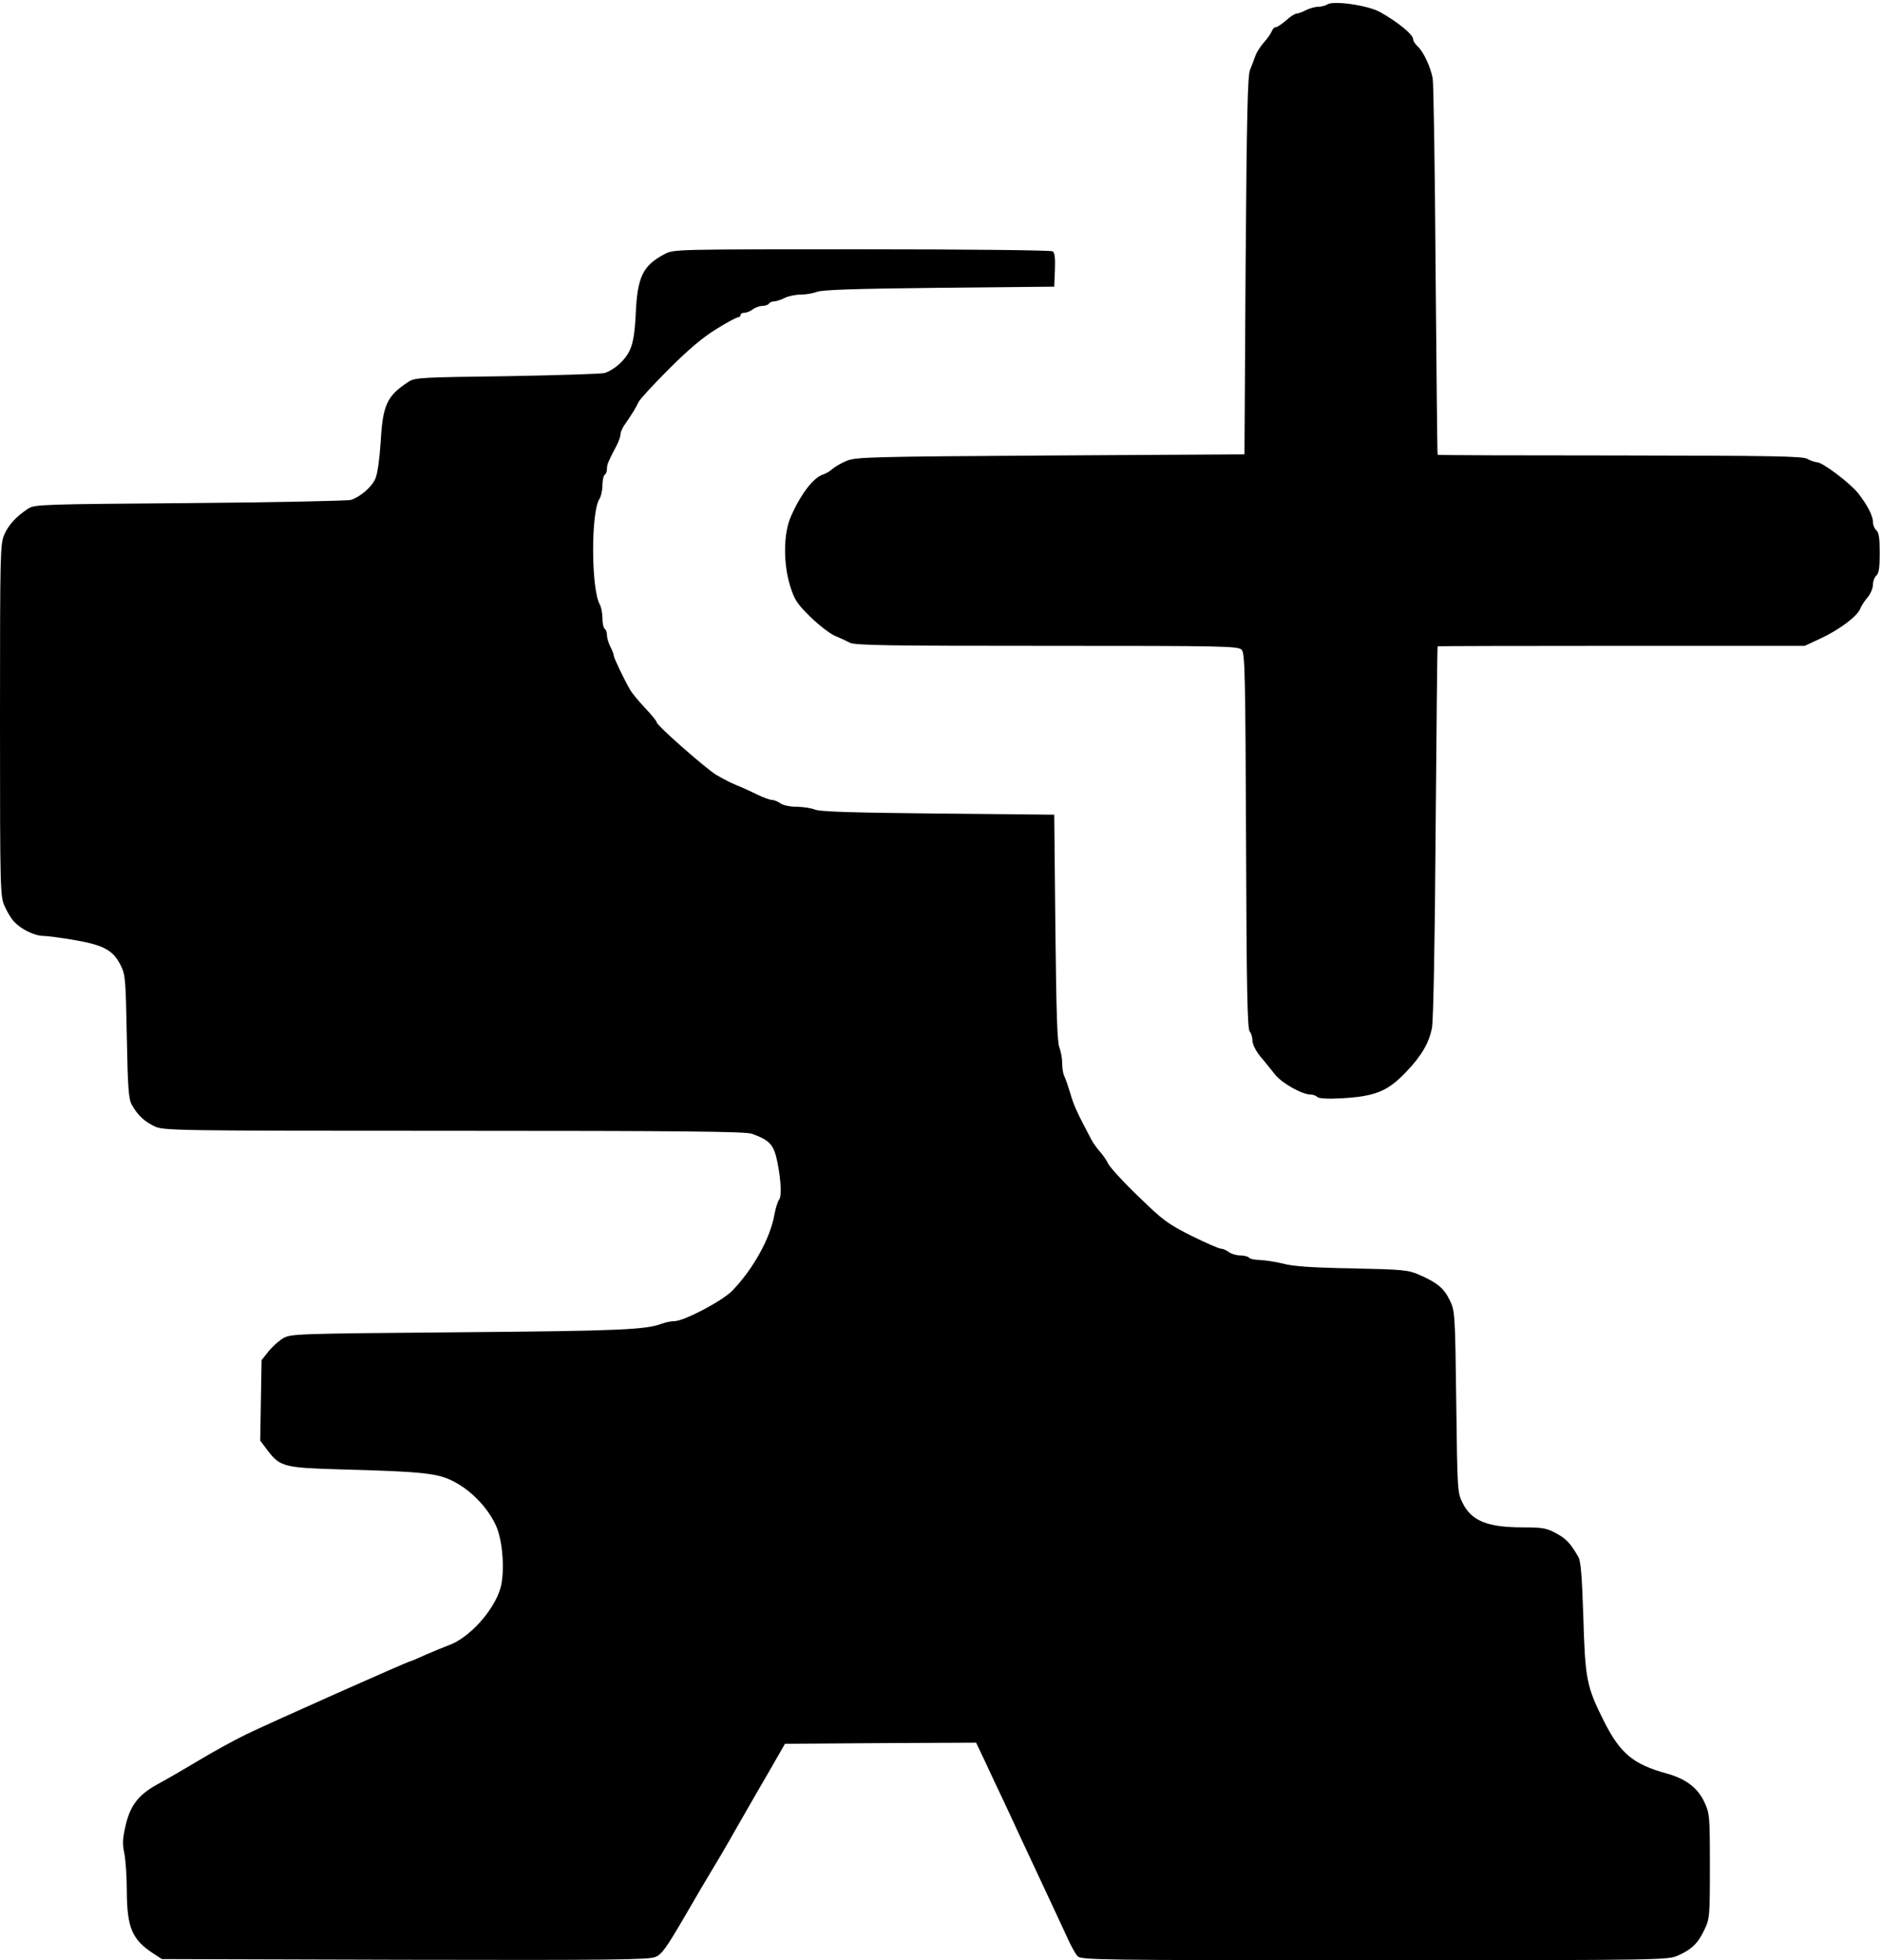 <?xml version="1.0" standalone="no"?>
<!DOCTYPE svg PUBLIC "-//W3C//DTD SVG 20010904//EN"
 "http://www.w3.org/TR/2001/REC-SVG-20010904/DTD/svg10.dtd">
<svg version="1.0" xmlns="http://www.w3.org/2000/svg"
 width="831pt" height="865pt" viewBox="0 0 831 865"
 preserveAspectRatio="xMidYMid meet">

<g transform="translate(0,865) scale(0.1,-0.1)"
fill="#000000" stroke="none">
<path d="M5860 8630 c-8 -5 -26 -10 -40 -10 -14 0 -38 -7 -54 -15 -15 -8 -34
-15 -41 -15 -7 0 -28 -13 -46 -30 -19 -16 -39 -30 -46 -30 -6 0 -14 -8 -17
-17 -4 -10 -19 -33 -35 -50 -16 -18 -33 -45 -38 -60 -6 -16 -16 -44 -24 -63
-10 -28 -14 -202 -19 -865 l-5 -830 -855 -5 c-794 -5 -858 -7 -900 -23 -25
-10 -54 -27 -65 -37 -11 -10 -29 -20 -41 -24 -42 -13 -99 -87 -142 -186 -33
-74 -34 -207 -3 -306 19 -61 30 -78 89 -136 37 -36 85 -73 107 -83 22 -9 52
-23 67 -31 22 -12 163 -14 870 -14 795 0 846 -1 861 -18 14 -15 16 -104 19
-844 2 -645 6 -830 16 -840 6 -6 12 -24 12 -39 0 -16 14 -45 35 -71 20 -23 49
-60 66 -81 31 -38 119 -87 156 -87 11 0 24 -5 30 -11 6 -6 43 -9 99 -6 155 8
211 30 294 118 66 69 100 126 113 194 6 30 13 384 16 865 4 448 7 816 9 818 1
1 366 2 811 2 l810 0 73 34 c79 37 158 96 171 128 4 11 18 34 32 50 14 16 25
42 25 58 0 15 7 33 15 40 11 9 15 34 15 100 0 66 -4 91 -15 100 -8 7 -15 23
-15 36 0 28 -24 74 -65 127 -36 45 -157 137 -182 137 -10 1 -29 7 -43 15 -21
12 -151 14 -827 15 -442 0 -804 1 -805 3 -2 1 -5 367 -9 812 -3 446 -9 828
-13 850 -10 51 -41 117 -66 140 -11 10 -20 24 -20 31 0 21 -64 74 -145 120
-52 30 -208 53 -235 34z"/>
<path d="M2935 7529 c-97 -51 -121 -101 -128 -266 -4 -80 -11 -124 -25 -156
-20 -45 -66 -87 -112 -103 -14 -4 -207 -10 -430 -14 -378 -5 -407 -6 -435 -24
-96 -62 -115 -102 -124 -265 -5 -77 -14 -140 -23 -162 -16 -38 -65 -80 -108
-95 -14 -4 -333 -11 -710 -14 -655 -5 -686 -6 -715 -24 -53 -35 -86 -70 -106
-115 -18 -42 -19 -73 -19 -820 0 -759 1 -777 21 -821 11 -25 30 -56 42 -68 31
-33 90 -62 129 -62 18 0 82 -9 141 -19 126 -22 167 -45 200 -111 21 -42 22
-61 27 -315 4 -227 8 -275 22 -300 25 -46 57 -75 102 -96 39 -18 94 -19 1321
-19 1006 0 1287 -3 1315 -13 80 -29 97 -48 113 -127 16 -82 19 -150 7 -164 -6
-8 -15 -36 -20 -63 -18 -106 -94 -243 -187 -339 -44 -45 -213 -134 -255 -134
-15 0 -39 -5 -55 -11 -72 -27 -188 -32 -898 -38 -716 -6 -741 -7 -774 -26 -19
-11 -48 -37 -65 -58 l-31 -39 -3 -177 -3 -178 33 -44 c54 -71 73 -76 318 -83
374 -10 436 -17 508 -56 75 -40 145 -113 181 -190 31 -66 41 -204 21 -277 -28
-100 -141 -224 -231 -254 -19 -7 -62 -25 -97 -40 -35 -16 -66 -29 -68 -29 -10
0 -623 -273 -724 -322 -58 -28 -154 -81 -215 -118 -60 -36 -138 -81 -173 -100
-88 -47 -126 -94 -147 -184 -14 -60 -15 -82 -6 -125 6 -29 11 -105 11 -169 1
-157 23 -211 115 -271 l40 -26 1072 -3 c901 -2 1078 0 1106 12 29 11 49 40
132 182 54 93 108 185 120 204 12 19 60 100 105 180 46 80 113 197 150 260
l66 115 422 3 422 2 39 -82 c21 -46 60 -128 86 -183 26 -55 58 -125 72 -155
34 -73 81 -173 138 -295 26 -55 58 -125 72 -155 14 -30 32 -63 41 -72 14 -17
89 -18 1311 -18 1283 0 1296 1 1341 21 60 27 88 54 116 114 23 48 24 59 24
280 0 222 -1 232 -24 282 -30 64 -81 103 -167 127 -149 41 -206 89 -279 235
-75 150 -81 183 -89 461 -6 178 -11 241 -22 260 -35 60 -52 79 -98 104 -43 23
-60 26 -147 26 -157 0 -227 29 -266 108 -23 46 -23 55 -28 447 -5 395 -6 401
-29 448 -26 53 -54 76 -133 111 -50 22 -69 24 -298 29 -177 3 -262 9 -305 21
-33 8 -79 15 -102 16 -23 0 -45 5 -48 10 -3 5 -21 10 -38 10 -18 0 -41 7 -51
15 -11 8 -27 15 -35 15 -9 0 -68 26 -131 57 -105 53 -125 68 -233 173 -66 63
-126 129 -134 145 -8 17 -25 41 -38 55 -12 14 -29 37 -36 51 -62 117 -78 151
-93 204 -10 33 -22 68 -27 77 -5 10 -9 35 -9 57 0 22 -6 52 -12 68 -10 21 -14
159 -18 528 l-5 500 -515 5 c-381 4 -522 8 -543 18 -16 6 -52 12 -80 12 -30 0
-60 7 -71 15 -11 8 -28 15 -37 15 -9 0 -39 11 -66 24 -26 13 -68 32 -93 42
-25 10 -64 31 -88 45 -51 32 -262 218 -262 231 0 5 -23 34 -52 64 -28 30 -57
65 -64 77 -28 48 -74 144 -74 154 0 6 -7 24 -15 39 -8 16 -15 39 -15 51 0 12
-4 25 -10 28 -5 3 -10 24 -10 46 0 22 -5 50 -12 62 -38 69 -39 404 -2 464 8
12 14 40 14 62 0 22 5 43 10 46 6 3 10 15 10 27 0 19 5 30 44 105 9 17 16 39
16 48 0 9 10 31 23 48 30 44 45 68 56 92 5 12 65 77 134 146 88 88 151 141
210 177 46 29 90 52 96 52 6 0 11 5 11 10 0 6 8 10 18 10 9 0 26 7 36 15 11 8
30 15 42 15 13 0 26 5 29 10 3 6 14 10 23 10 9 0 30 7 46 15 15 8 48 15 71 15
24 0 56 6 72 12 20 9 164 14 538 18 l510 5 3 74 c2 53 -1 77 -10 82 -7 5 -387
9 -843 9 -825 0 -831 0 -870 -21z"/>
</g>
</svg>